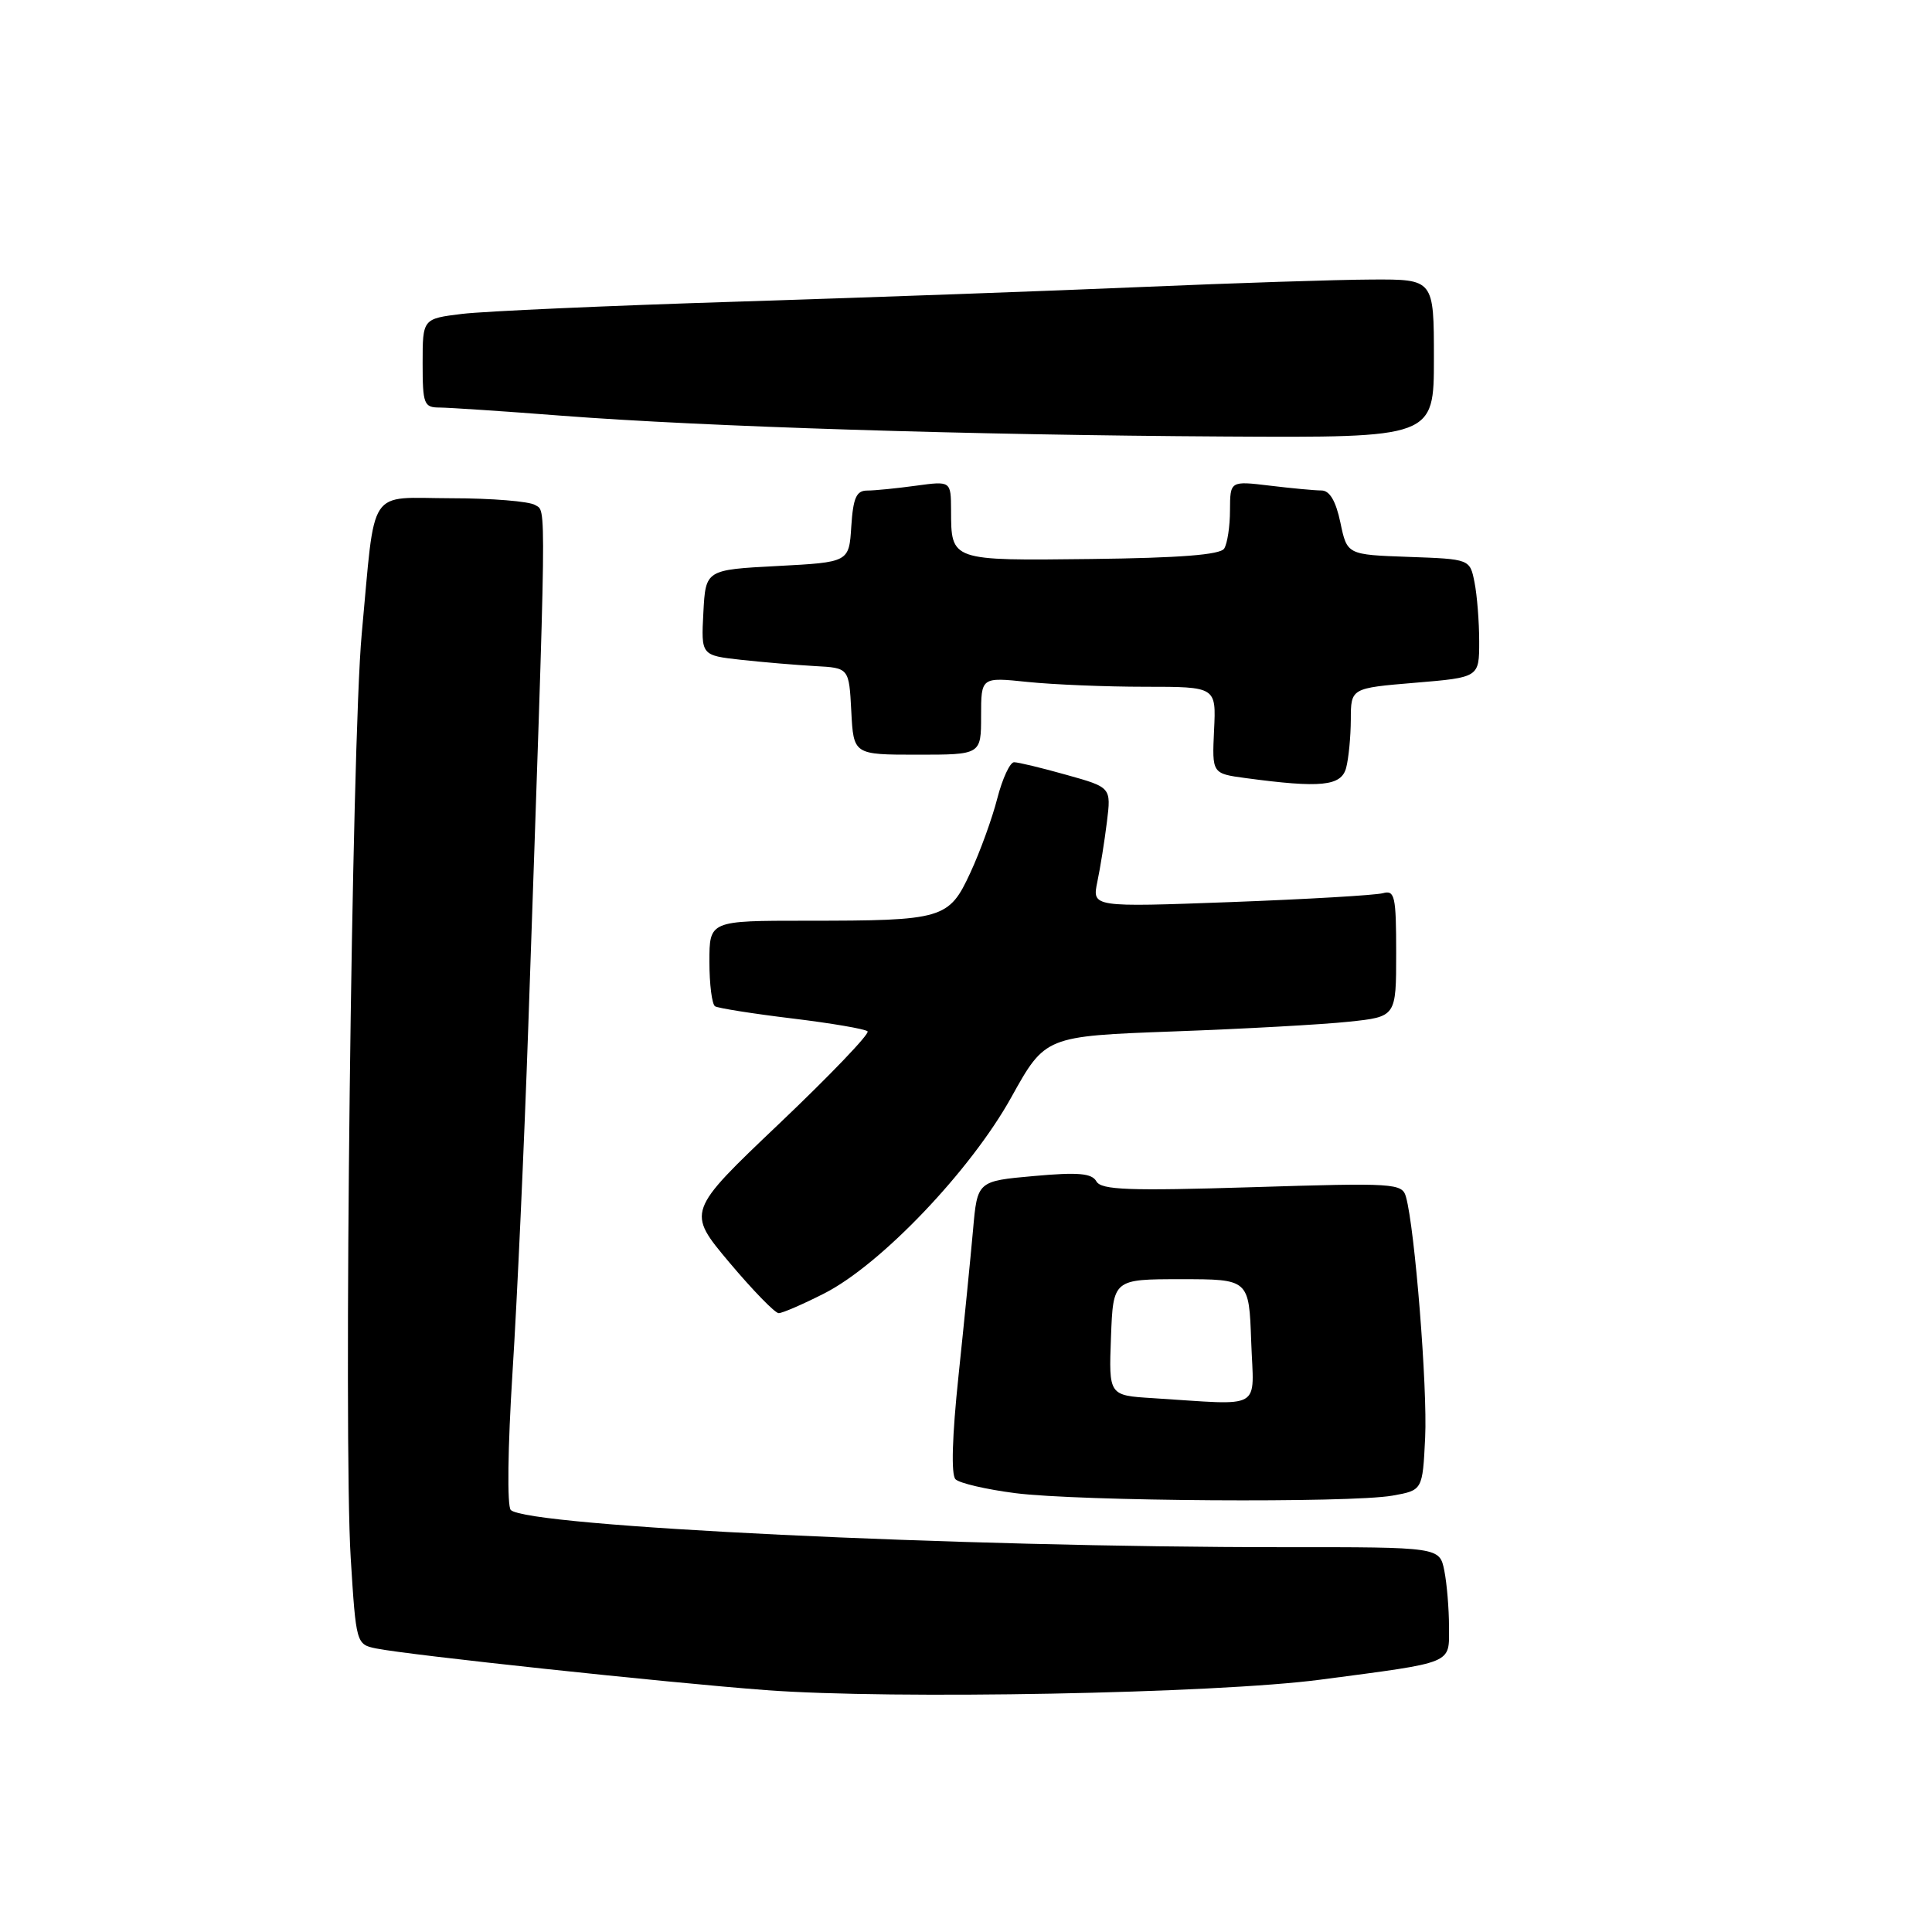 <?xml version="1.0" encoding="UTF-8" standalone="no"?>
<!DOCTYPE svg PUBLIC "-//W3C//DTD SVG 1.1//EN" "http://www.w3.org/Graphics/SVG/1.1/DTD/svg11.dtd" >
<svg xmlns="http://www.w3.org/2000/svg" xmlns:xlink="http://www.w3.org/1999/xlink" version="1.1" viewBox="0 0 256 256">
 <g >
 <path fill="currentColor"
d=" M 175.00 222.56 C 192.86 220.20 192.00 220.56 192.00 215.55 C 192.00 213.18 191.72 209.84 191.38 208.12 C 190.75 205.00 190.75 205.00 170.12 205.01 C 127.04 205.02 69.87 202.27 67.68 200.08 C 67.18 199.58 67.28 191.81 67.91 181.85 C 68.52 172.31 69.46 151.68 70.00 136.00 C 72.46 64.57 72.42 67.88 70.91 66.92 C 70.14 66.43 65.13 66.02 59.80 66.02 C 48.55 66.00 49.78 64.14 47.93 84.00 C 46.60 98.26 45.50 190.81 46.47 206.42 C 47.18 217.79 47.21 217.89 49.84 218.43 C 54.06 219.29 88.32 222.96 101.50 223.95 C 118.24 225.21 161.07 224.40 175.00 222.56 Z  M 184.50 198.18 C 188.50 197.47 188.50 197.47 188.84 190.49 C 189.16 183.93 187.48 162.80 186.30 158.60 C 185.79 156.78 184.86 156.72 165.91 157.31 C 149.59 157.81 145.92 157.68 145.28 156.54 C 144.67 155.46 142.87 155.30 137.00 155.83 C 129.50 156.50 129.50 156.50 128.93 163.00 C 128.61 166.57 127.75 175.25 127.01 182.28 C 126.16 190.34 126.01 195.41 126.61 196.01 C 127.13 196.53 130.70 197.36 134.53 197.85 C 142.95 198.93 178.90 199.17 184.50 198.18 Z  M 109.19 171.40 C 116.69 167.60 128.61 155.11 134.00 145.40 C 138.50 137.30 138.50 137.30 155.50 136.67 C 164.85 136.33 175.31 135.75 178.75 135.38 C 185.00 134.72 185.00 134.72 185.00 126.29 C 185.00 118.75 184.82 117.92 183.25 118.35 C 182.29 118.62 173.22 119.15 163.10 119.53 C 144.71 120.21 144.71 120.21 145.40 116.86 C 145.79 115.01 146.36 111.44 146.67 108.92 C 147.24 104.33 147.24 104.33 141.30 102.67 C 138.04 101.75 134.92 101.00 134.37 101.00 C 133.83 101.00 132.83 103.15 132.15 105.78 C 131.48 108.41 129.87 112.85 128.58 115.63 C 125.73 121.79 125.00 122.00 106.87 122.00 C 94.00 122.00 94.00 122.00 94.00 127.44 C 94.00 130.43 94.34 133.09 94.75 133.34 C 95.16 133.59 99.76 134.32 104.96 134.95 C 110.17 135.58 114.67 136.35 114.96 136.66 C 115.26 136.98 109.99 142.48 103.25 148.89 C 90.99 160.55 90.99 160.55 96.64 167.28 C 99.75 170.97 102.69 174.00 103.18 174.00 C 103.67 174.00 106.37 172.83 109.19 171.40 Z  M 178.37 101.75 C 178.70 100.51 178.98 97.63 178.99 95.34 C 179.00 91.18 179.00 91.18 187.50 90.47 C 196.00 89.76 196.00 89.76 196.00 85.01 C 196.00 82.39 195.72 78.86 195.38 77.16 C 194.77 74.08 194.77 74.08 186.63 73.79 C 178.50 73.50 178.50 73.50 177.61 69.25 C 177.01 66.39 176.19 65.00 175.11 64.99 C 174.22 64.99 171.14 64.70 168.25 64.35 C 163.00 63.72 163.00 63.72 162.98 67.61 C 162.98 69.75 162.63 72.03 162.21 72.69 C 161.69 73.51 156.33 73.93 144.62 74.07 C 125.90 74.29 126.04 74.34 126.02 67.61 C 126.00 63.73 126.00 63.73 121.36 64.36 C 118.81 64.71 115.91 65.00 114.92 65.00 C 113.47 65.00 113.05 65.95 112.80 69.75 C 112.50 74.50 112.50 74.50 103.00 75.00 C 93.50 75.50 93.50 75.50 93.20 81.17 C 92.90 86.84 92.90 86.84 98.20 87.43 C 101.12 87.75 105.53 88.12 108.00 88.26 C 112.50 88.50 112.50 88.50 112.80 94.25 C 113.10 100.00 113.10 100.00 121.55 100.00 C 130.00 100.00 130.00 100.00 130.00 94.86 C 130.00 89.72 130.00 89.72 136.15 90.36 C 139.53 90.71 146.53 91.00 151.72 91.00 C 161.15 91.00 161.15 91.00 160.87 96.75 C 160.60 102.50 160.60 102.50 165.05 103.10 C 175.02 104.44 177.72 104.17 178.37 101.75 Z  M 190.00 47.50 C 190.00 37.00 190.00 37.00 181.75 37.04 C 177.21 37.06 163.60 37.50 151.50 38.02 C 139.40 38.54 115.33 39.41 98.00 39.96 C 80.67 40.50 64.14 41.24 61.25 41.59 C 56.00 42.23 56.00 42.23 56.00 48.12 C 56.00 53.55 56.17 54.00 58.25 54.00 C 59.49 54.01 66.80 54.49 74.50 55.09 C 93.41 56.54 128.64 57.65 162.25 57.84 C 190.00 58.00 190.00 58.00 190.00 47.50 Z  M 152.71 185.26 C 146.92 184.90 146.92 184.90 147.21 177.20 C 147.50 169.50 147.50 169.50 156.50 169.50 C 165.50 169.50 165.50 169.50 165.79 177.75 C 166.12 187.05 167.61 186.19 152.71 185.26 Z "/>
</g>
</svg>